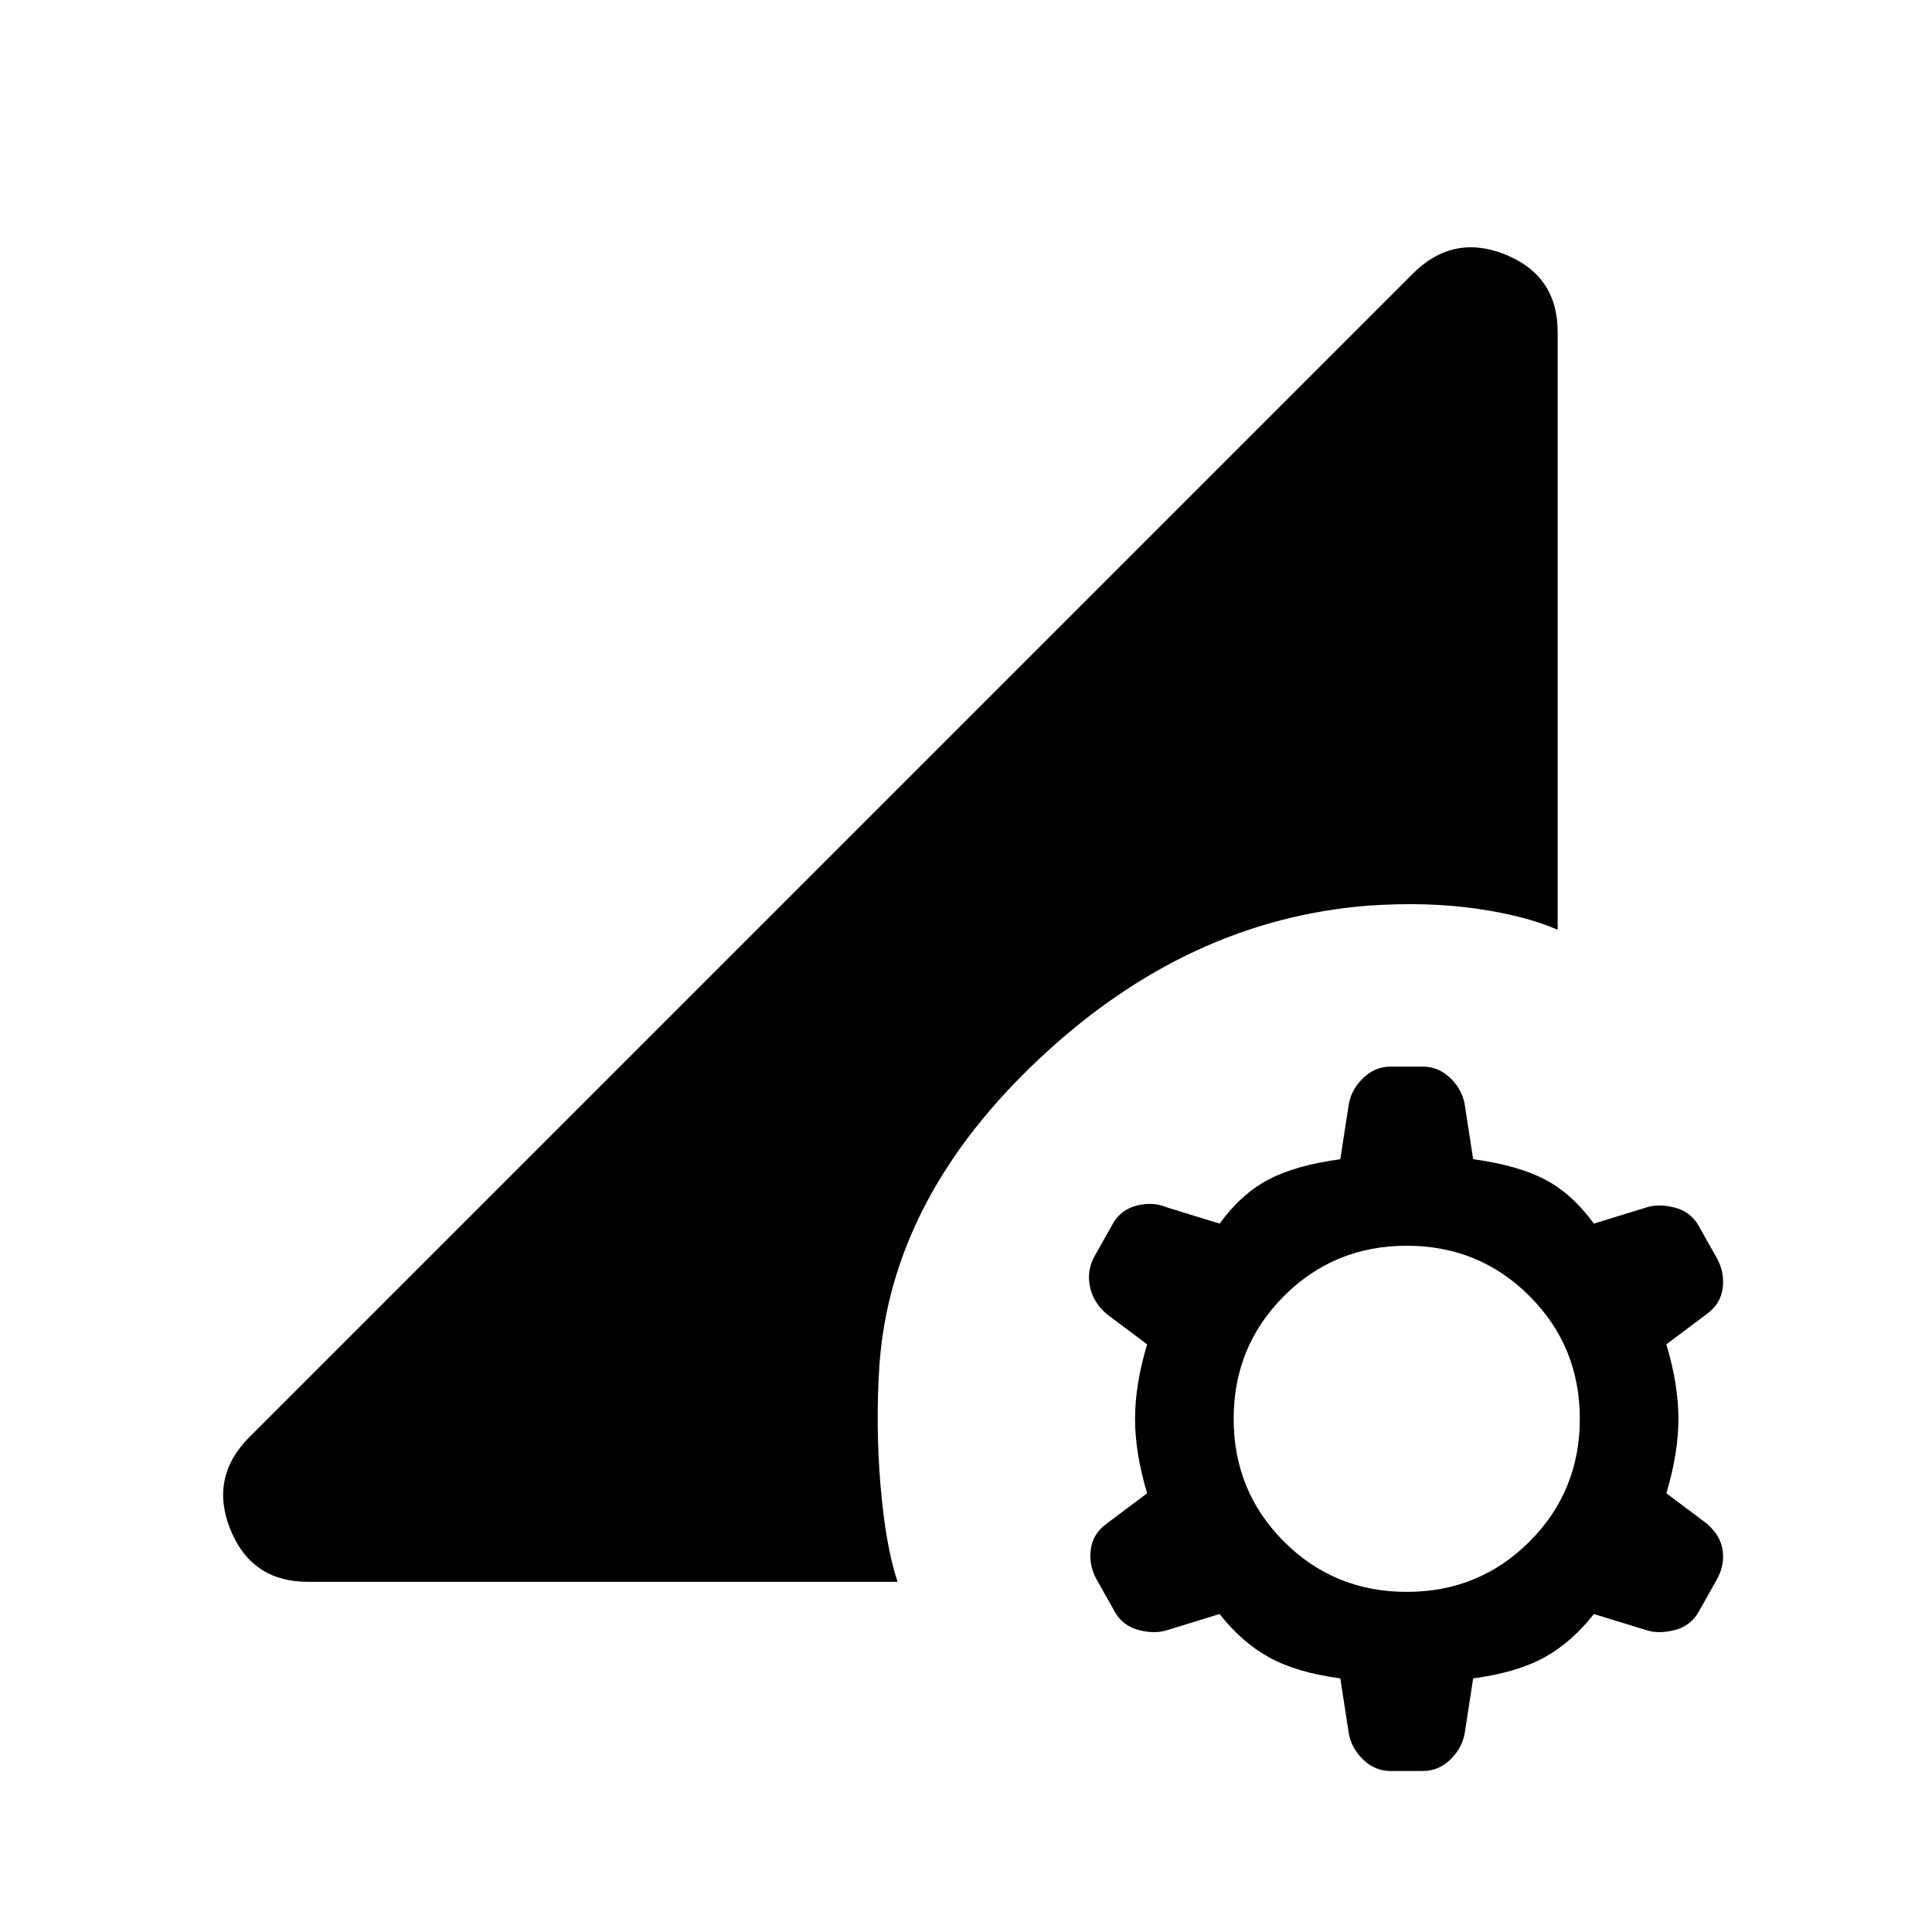 <svg xmlns="http://www.w3.org/2000/svg" height="24" width="24"><path d="M17.275 22Q17.075 22 16.925 21.85Q16.775 21.7 16.75 21.5L16.65 20.85Q16.1 20.775 15.763 20.587Q15.425 20.4 15.15 20.05L14.5 20.25Q14.35 20.3 14.15 20.25Q13.95 20.2 13.85 20.025L13.625 19.625Q13.525 19.45 13.55 19.25Q13.575 19.05 13.75 18.925L14.25 18.55Q14.1 18.05 14.1 17.625Q14.1 17.2 14.25 16.7L13.75 16.325Q13.575 16.175 13.538 15.975Q13.5 15.775 13.6 15.6L13.825 15.2Q13.925 15.025 14.125 14.975Q14.325 14.925 14.5 15L15.15 15.2Q15.425 14.825 15.763 14.65Q16.1 14.475 16.65 14.4L16.75 13.75Q16.775 13.55 16.925 13.4Q17.075 13.25 17.275 13.25H17.675Q17.875 13.25 18.025 13.4Q18.175 13.55 18.2 13.75L18.3 14.4Q18.85 14.475 19.188 14.65Q19.525 14.825 19.8 15.2L20.45 15Q20.6 14.95 20.8 15Q21 15.05 21.1 15.225L21.325 15.625Q21.425 15.8 21.4 16Q21.375 16.2 21.2 16.325L20.7 16.7Q20.85 17.2 20.85 17.625Q20.85 18.05 20.7 18.55L21.2 18.925Q21.375 19.075 21.4 19.262Q21.425 19.45 21.325 19.625L21.1 20.025Q21 20.2 20.8 20.25Q20.6 20.3 20.45 20.25L19.8 20.05Q19.525 20.4 19.188 20.587Q18.85 20.775 18.3 20.85L18.2 21.5Q18.175 21.7 18.025 21.85Q17.875 22 17.675 22ZM17.475 19.775Q18.375 19.775 19 19.15Q19.625 18.525 19.625 17.625Q19.625 16.725 19 16.1Q18.375 15.475 17.475 15.475Q16.575 15.475 15.95 16.1Q15.325 16.725 15.325 17.625Q15.325 18.525 15.95 19.15Q16.575 19.775 17.475 19.775ZM3.825 19.65Q3.125 19.65 2.862 19Q2.6 18.35 3.1 17.85L17.55 3.4Q18.05 2.9 18.7 3.162Q19.35 3.425 19.35 4.125V11.55Q18.95 11.375 18.337 11.287Q17.725 11.2 17 11.25Q14.75 11.425 12.913 13.15Q11.075 14.875 10.925 16.95Q10.875 17.7 10.938 18.45Q11 19.2 11.15 19.65Z"/></svg>